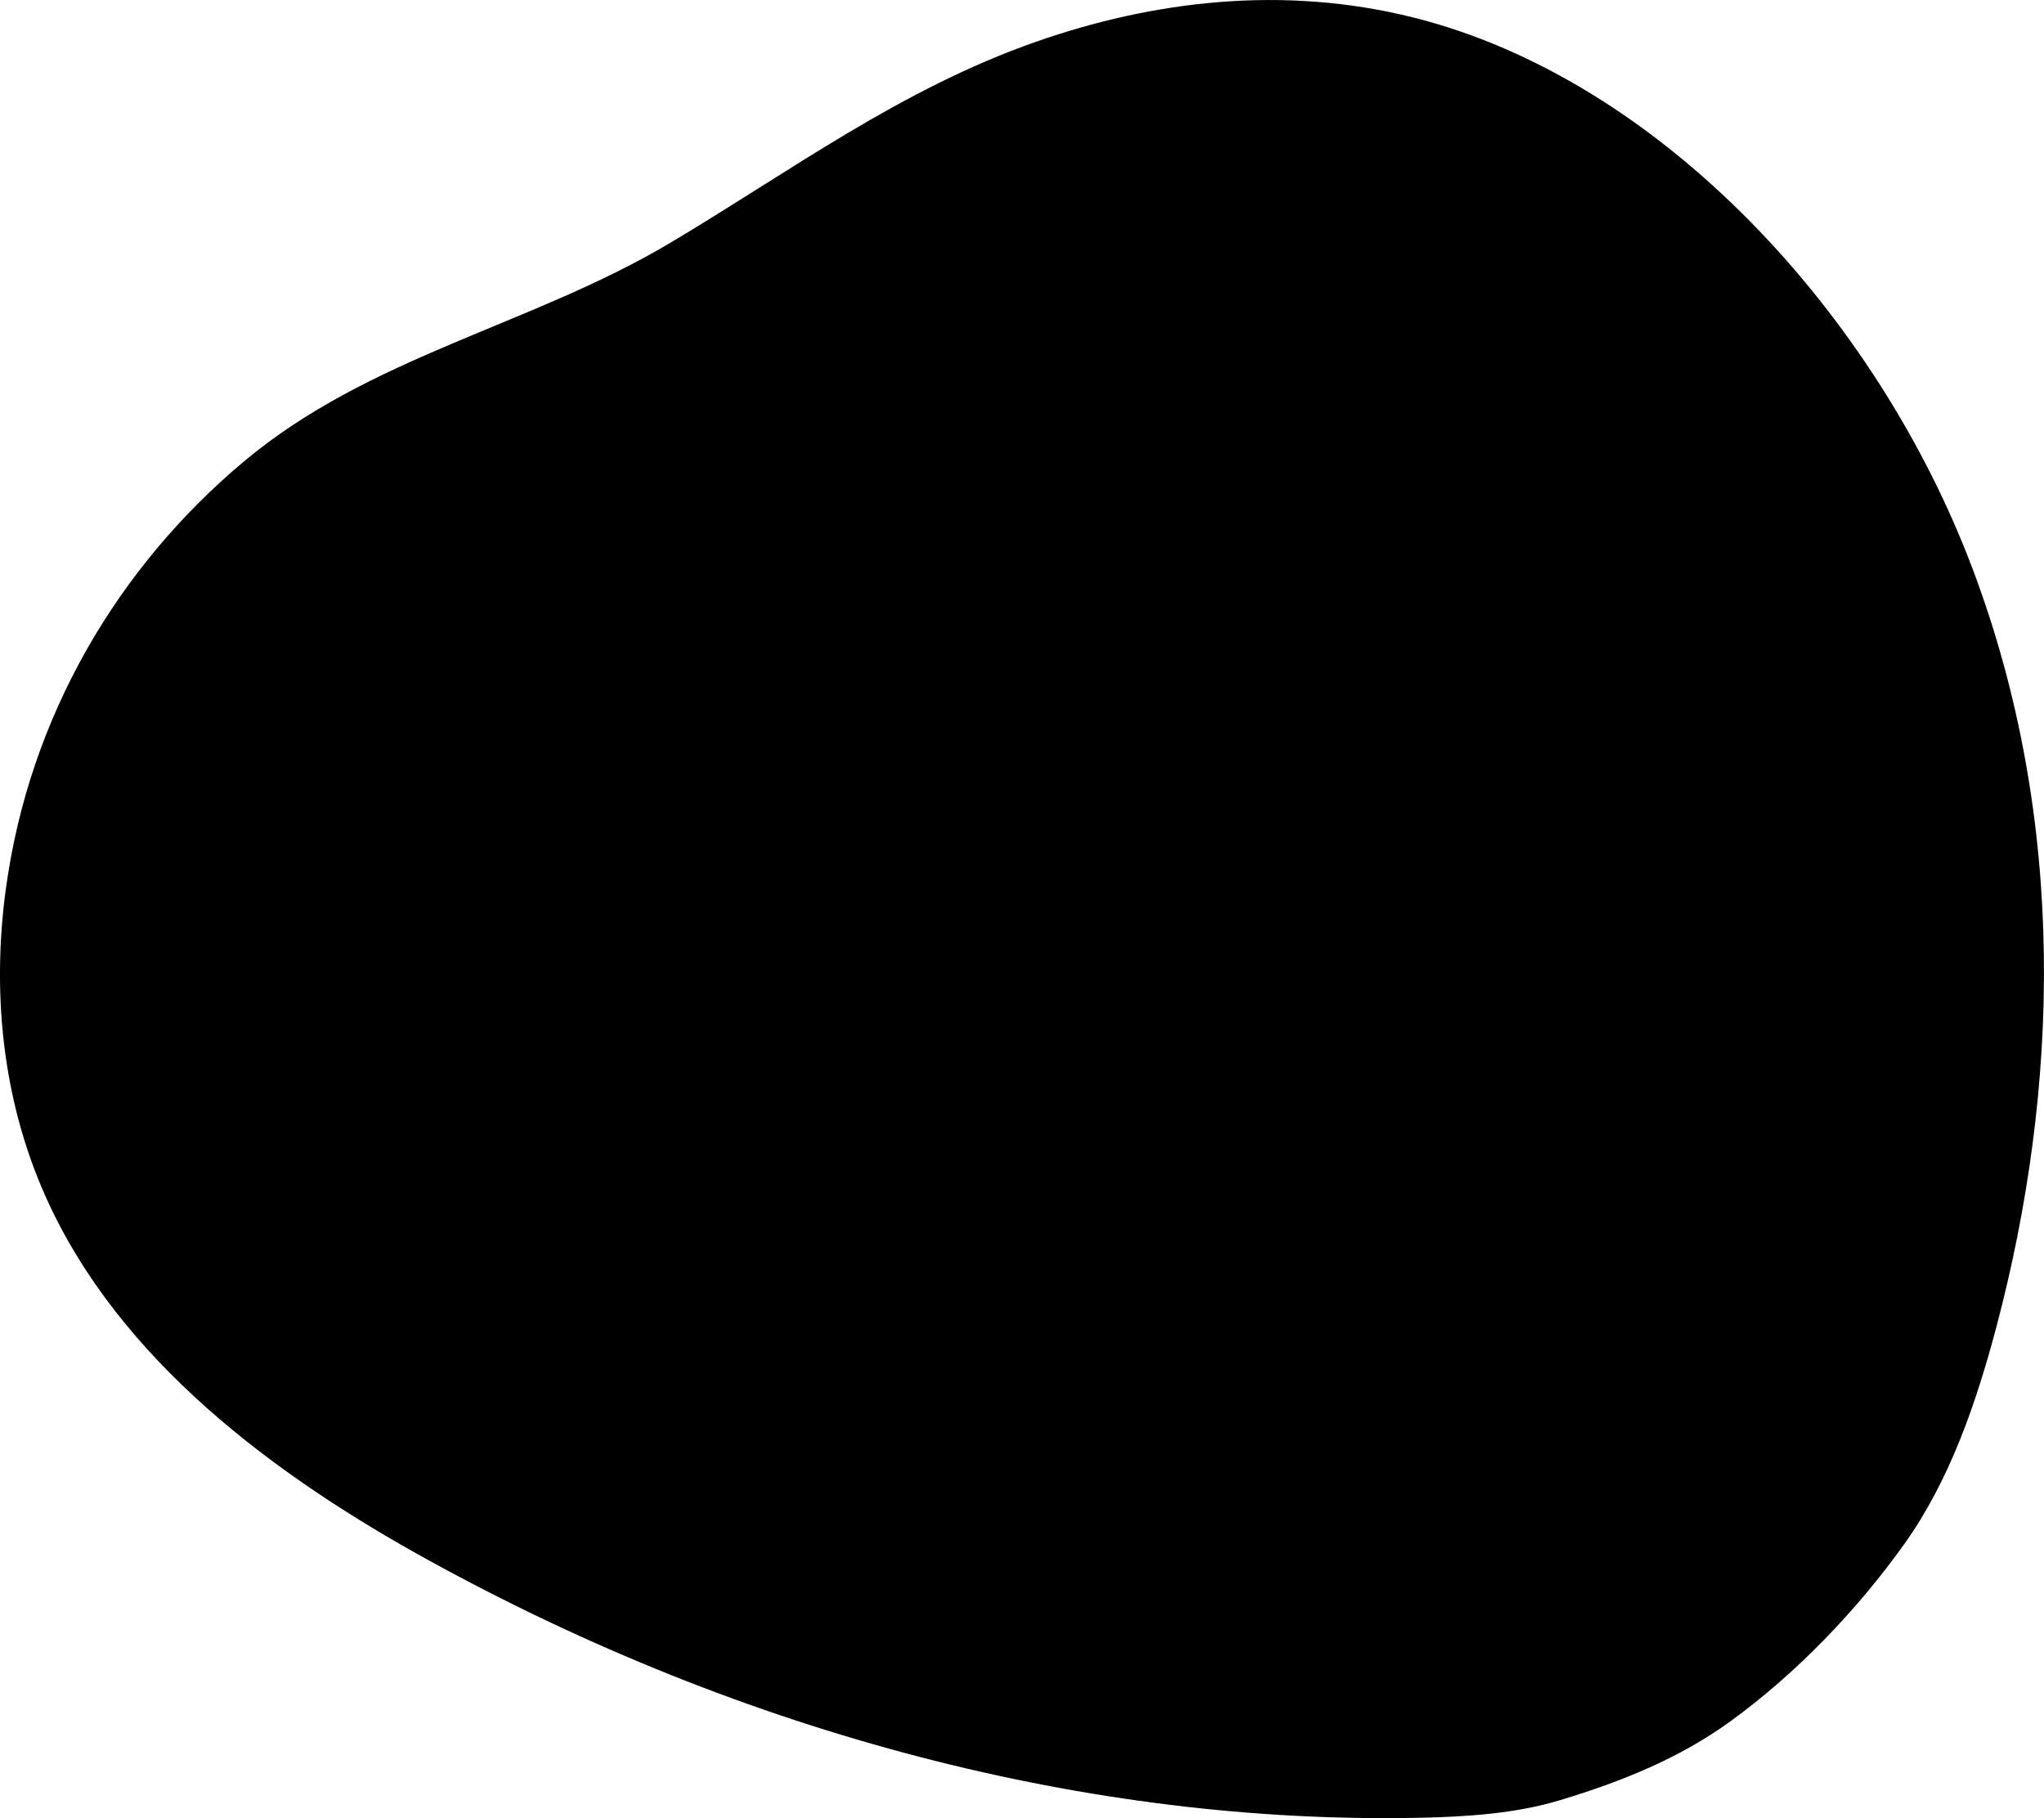 <?xml version="1.0" encoding="utf-8"?>
<!-- Generator: Adobe Illustrator 24.1.1, SVG Export Plug-In . SVG Version: 6.00 Build 0)  -->
<svg version="1.1" id="Layer_1" xmlns="http://www.w3.org/2000/svg" xmlns:xlink="http://www.w3.org/1999/xlink" x="0px" y="0px"
	 viewBox="0 0 357.18 317.63" style="enable-background:new 0 0 357.18 317.63;" xml:space="preserve">
<path d="M42.57,80.66C20.88,98.84,5.1,124.9,0.99,155.53c-2.31,17.19-0.82,36.05,6.96,53.46c12.8,28.66,40.16,48.86,66.99,63.61
	c55.28,30.41,115.68,46.12,172.87,44.97c8.49-0.17,16.99-0.72,24.8-3.08c10.79-3.25,20.89-7.33,29.82-13.81
	c11.44-8.32,22-19.27,30.34-30.94c7.83-10.96,12.51-24.37,16.13-38.08c10.85-41.08,12.56-87.86-4.2-132.29
	c-16.75-44.43-54.51-85.45-97.63-96.29c-22.92-5.76-45.68-2.9-65.98,4.2c-23.77,8.3-42.97,22.67-64.08,35.21
	C92.78,56.88,64.55,62.22,42.57,80.66z"/>
</svg>
